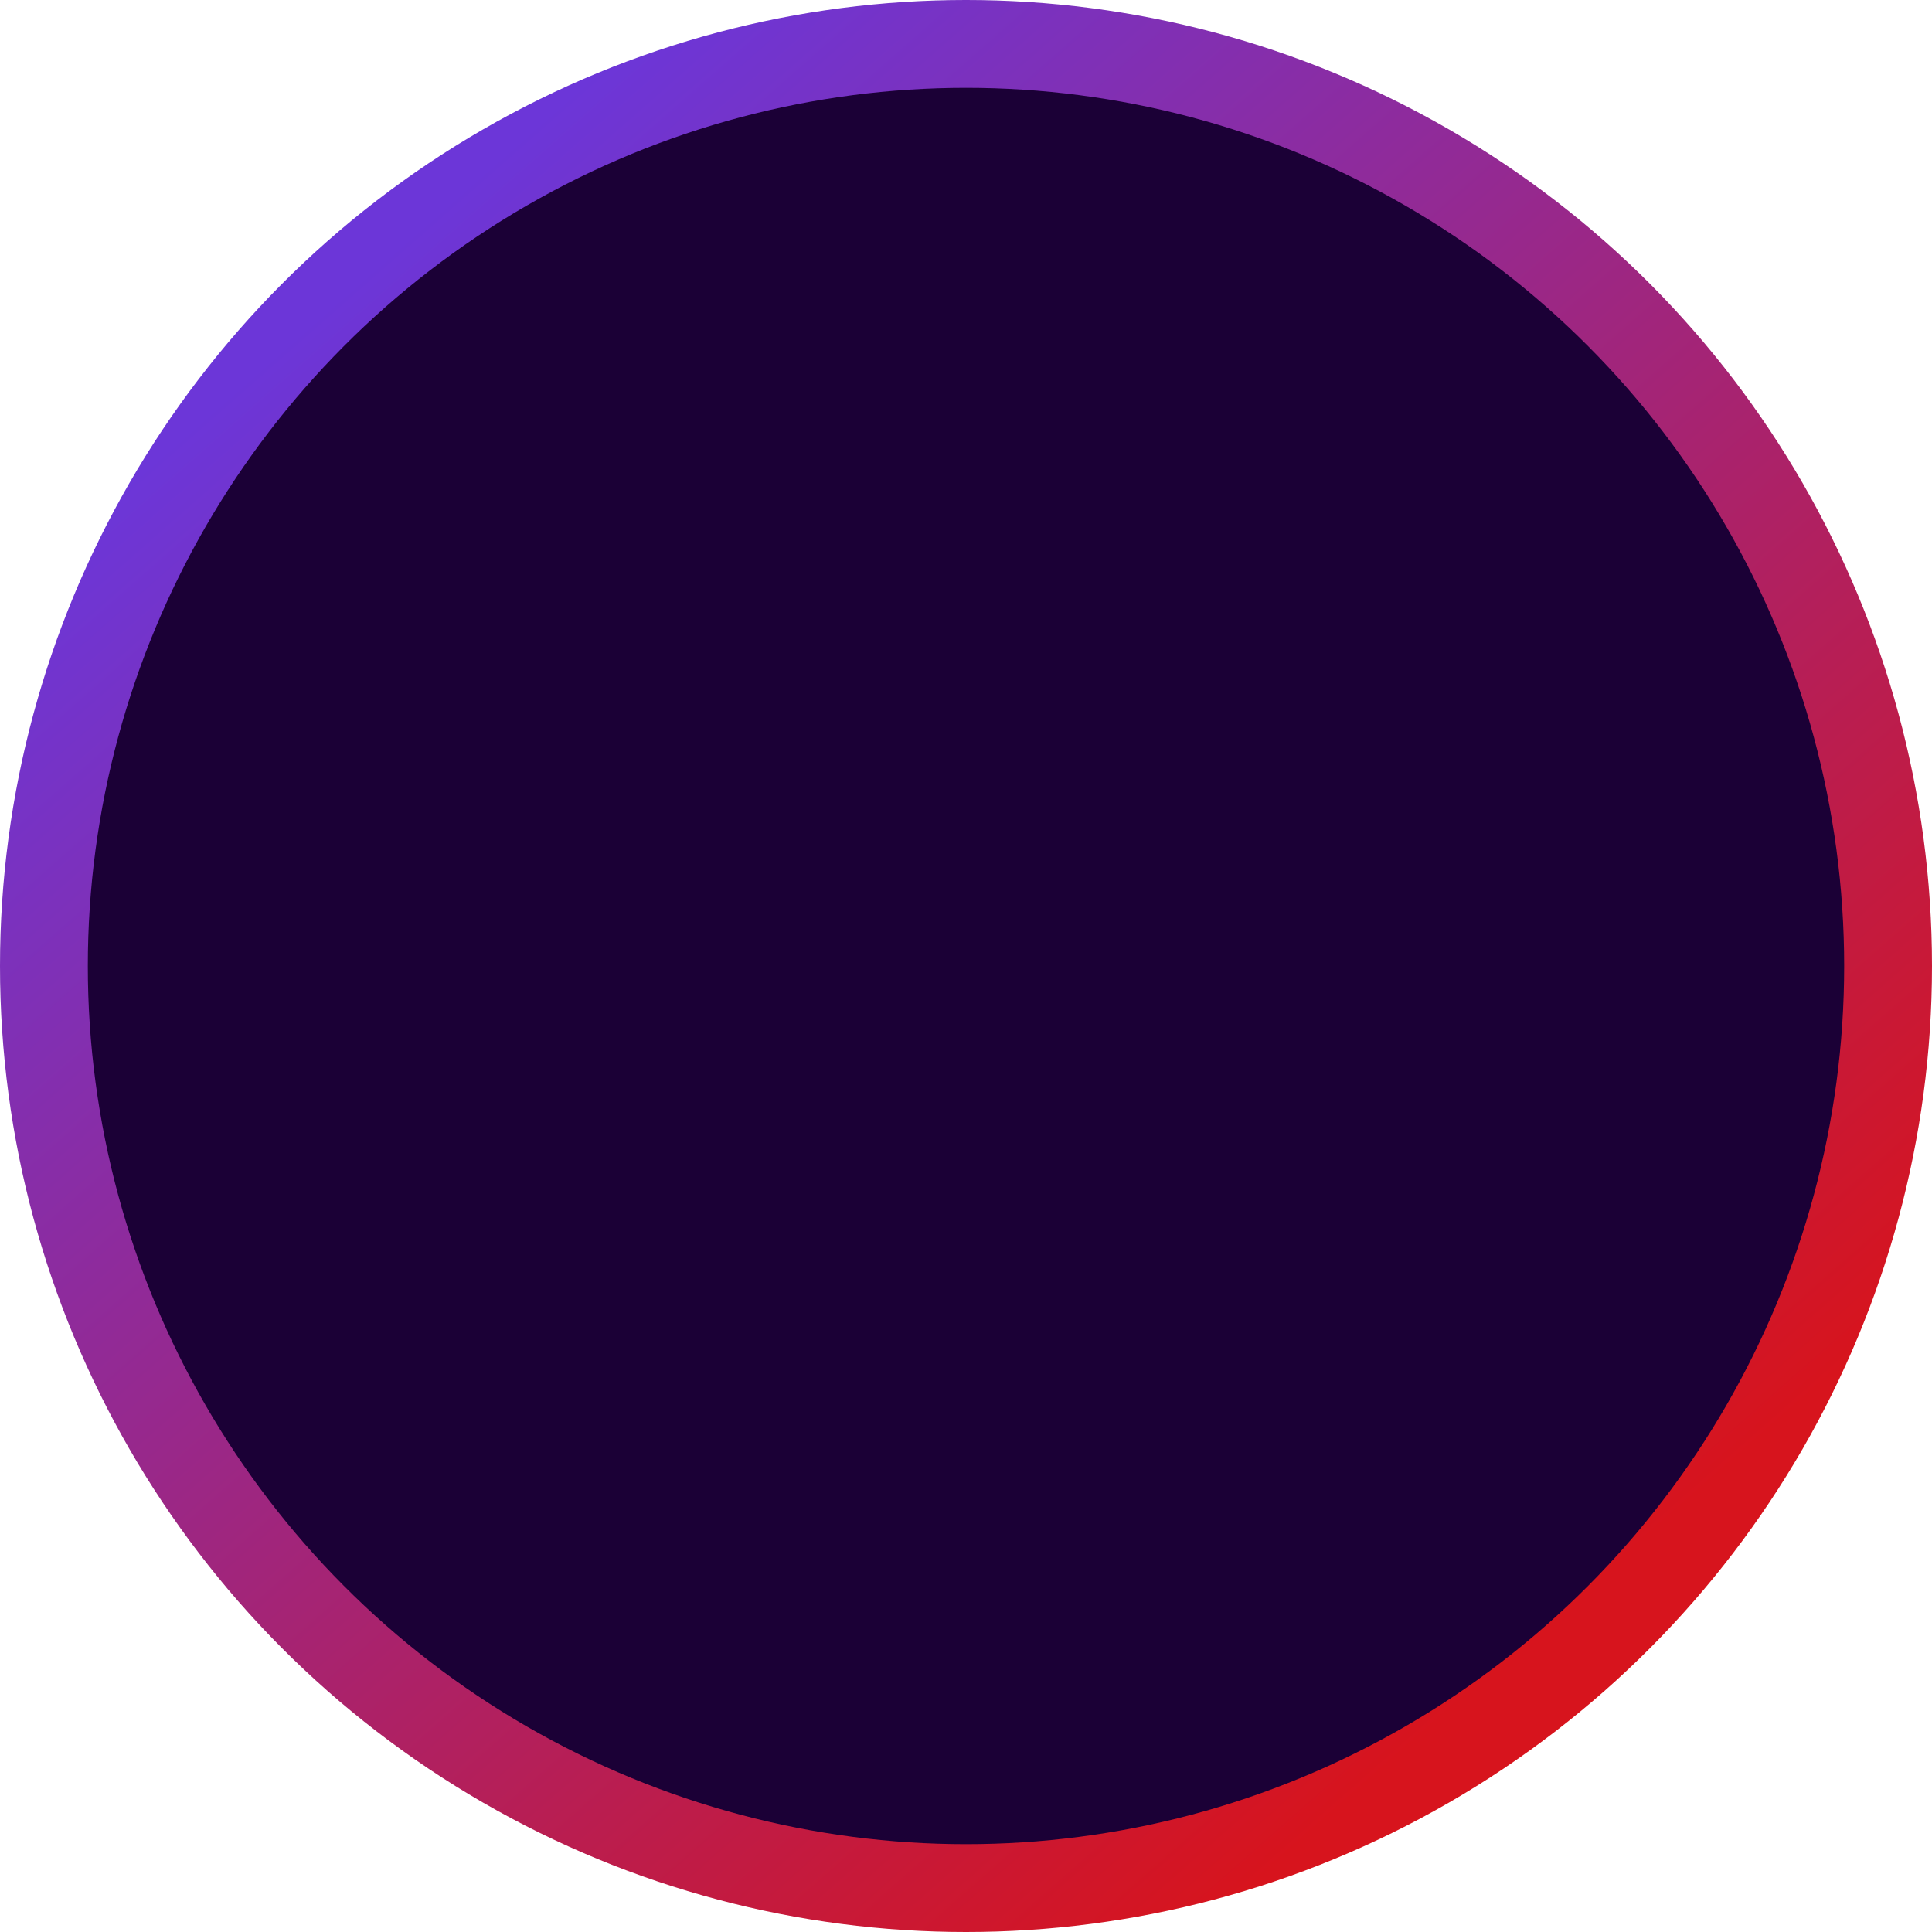<svg xmlns="http://www.w3.org/2000/svg" xmlns:xlink="http://www.w3.org/1999/xlink" width="44" height="44" viewBox="0 0 44 44">
  <defs>
    <linearGradient id="linear-gradient" x1="0.215" y1="0.124" x2="0.824" y2="0.817" gradientUnits="objectBoundingBox">
      <stop offset="0" stop-color="#6c36d8"/>
      <stop offset="1" stop-color="#d7141d"/>
    </linearGradient>
  </defs>
  <g id="Group_2206" data-name="Group 2206" transform="translate(-67.567 -12)">
    <circle id="Ellipse_86" data-name="Ellipse 86" cx="22" cy="22" r="22" transform="translate(67.567 12)" fill="url(#linear-gradient)"/>
    <circle id="Ellipse_87" data-name="Ellipse 87" cx="20" cy="20" r="20" transform="translate(69.567 14)" fill="#1b0036"/>
  </g>
</svg>
